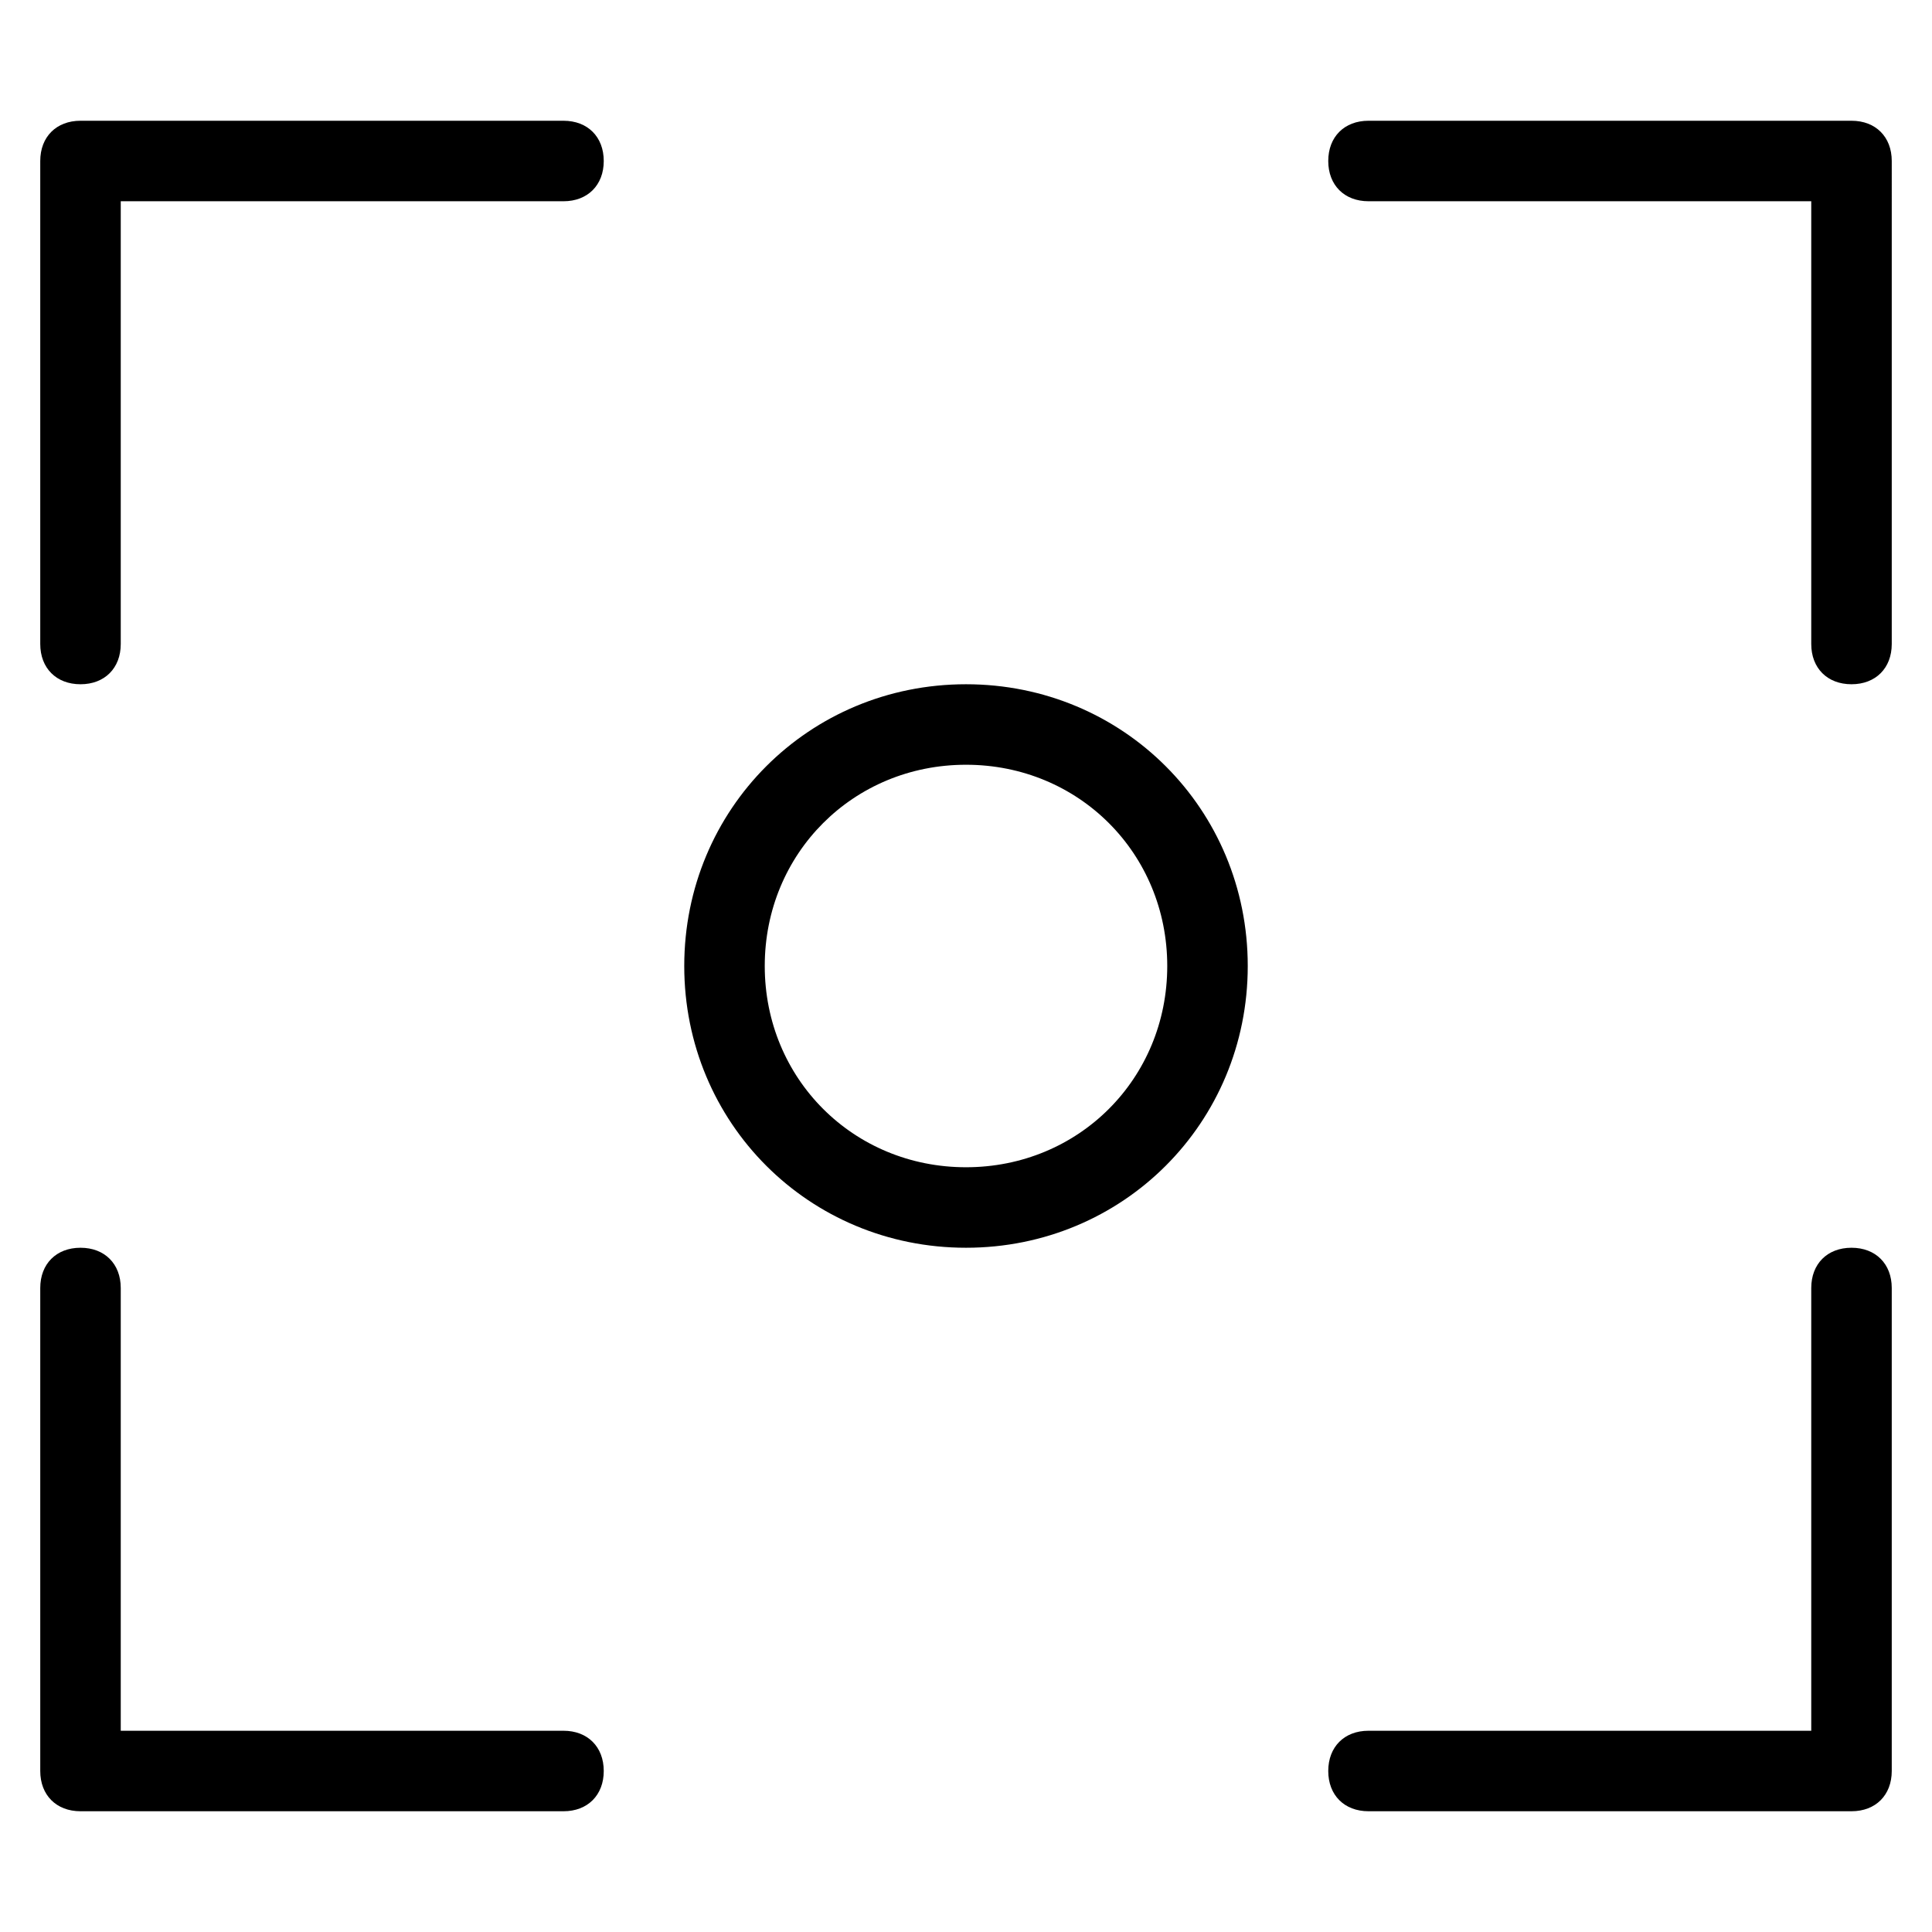 <?xml version="1.0" encoding="utf-8"?>
<!-- Generator: Adobe Illustrator 19.1.0, SVG Export Plug-In . SVG Version: 6.00 Build 0)  -->
<!DOCTYPE svg PUBLIC "-//W3C//DTD SVG 1.1//EN" "http://www.w3.org/Graphics/SVG/1.1/DTD/svg11.dtd">
<svg version="1.1" id="Layer_1" xmlns="http://www.w3.org/2000/svg" xmlns:xlink="http://www.w3.org/1999/xlink" x="0px" y="0px"
	 width="48px" height="48px" viewBox="0 0 48 48" enable-background="new 0 0 48 48" xml:space="preserve">
<path d="M2,17c0.6,0,1-0.4,1-1V5h11c0.6,0,1-0.4,1-1s-0.4-1-1-1H2C1.4,3,1,3.4,1,4v12C1,16.6,1.4,17,2,17z"/>
<path d="M46,3H34c-0.6,0-1,0.4-1,1s0.4,1,1,1h11v11c0,0.6,0.4,1,1,1s1-0.4,1-1V4C47,3.4,46.6,3,46,3z"/>
<path d="M46,31c-0.6,0-1,0.4-1,1v11H34c-0.6,0-1,0.4-1,1s0.4,1,1,1h12c0.6,0,1-0.4,1-1V32C47,31.4,46.6,31,46,31z"/>
<path d="M2,45h12c0.6,0,1-0.4,1-1s-0.4-1-1-1H3V32c0-0.6-0.4-1-1-1s-1,0.4-1,1v12C1,44.6,1.4,45,2,45z"/>
<path d="M24,17c-3.9,0-7,3.1-7,7s3.1,7,7,7s7-3.1,7-7S27.9,17,24,17z M24,29c-2.8,0-5-2.2-5-5s2.2-5,5-5s5,2.2,5,5S26.8,29,24,29z"
	/>
</svg>

